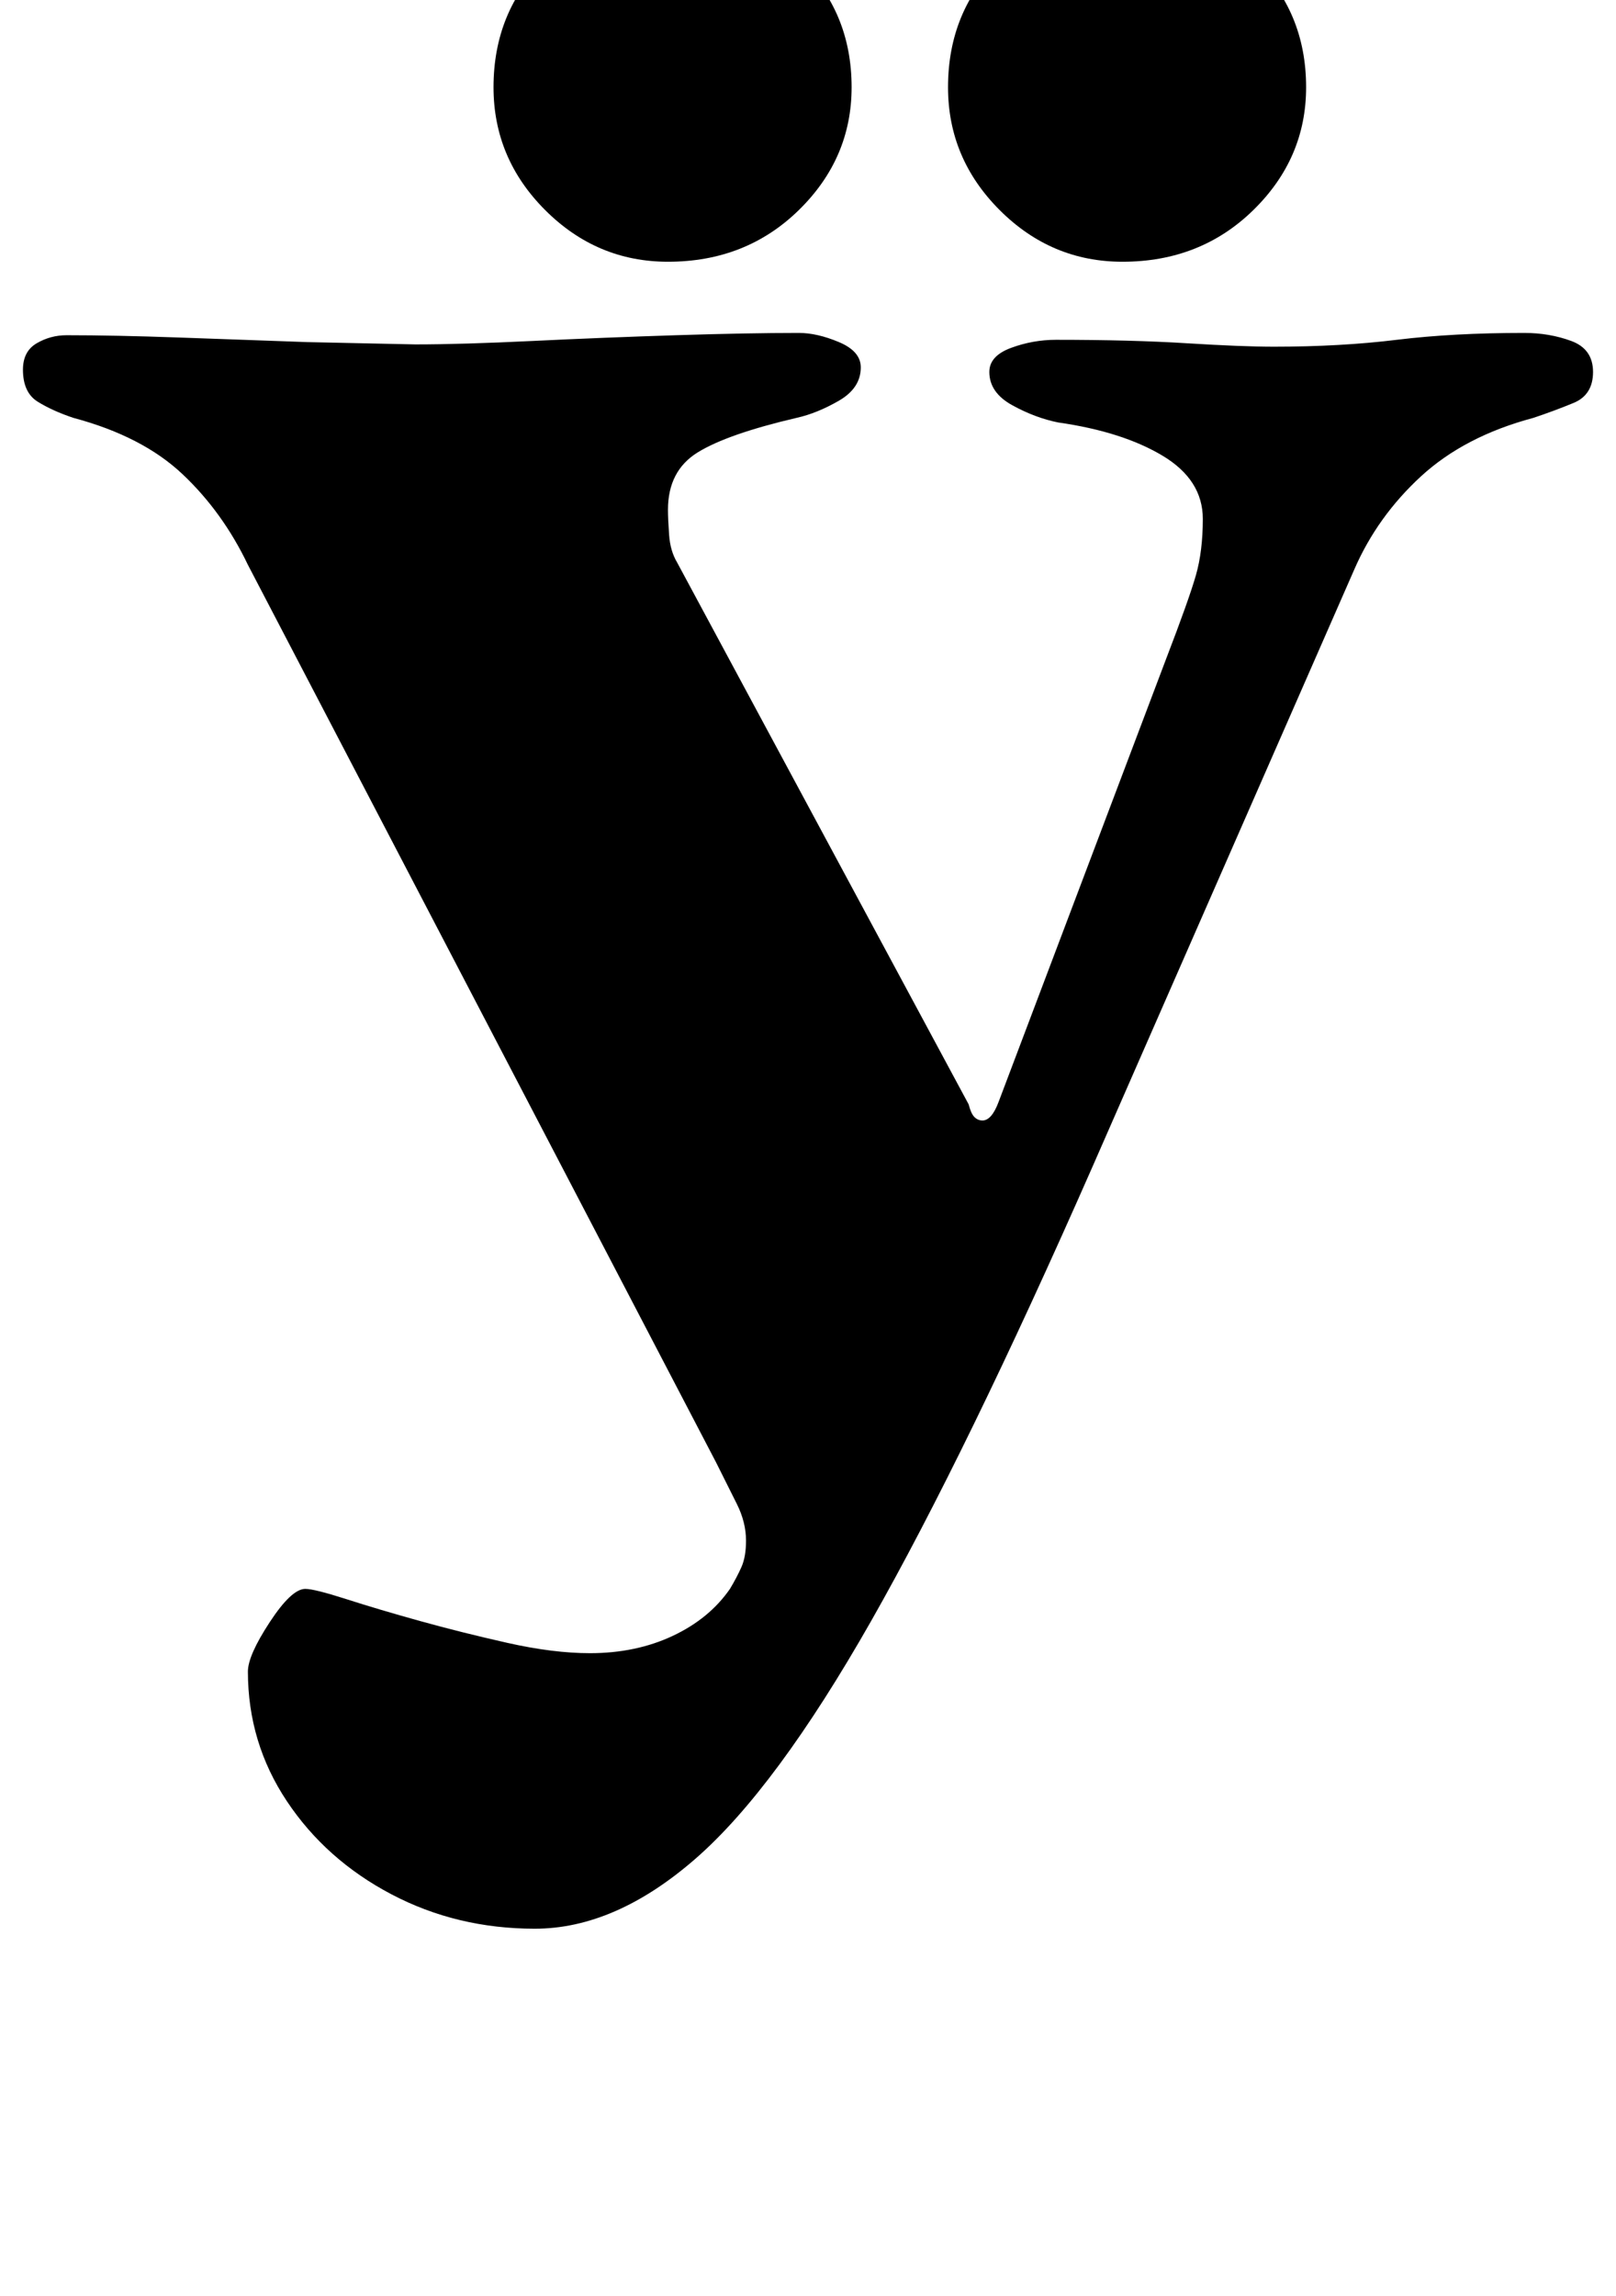 <?xml version="1.0" standalone="no"?>
<!DOCTYPE svg PUBLIC "-//W3C//DTD SVG 1.1//EN" "http://www.w3.org/Graphics/SVG/1.1/DTD/svg11.dtd" >
<svg xmlns="http://www.w3.org/2000/svg" xmlns:xlink="http://www.w3.org/1999/xlink" version="1.1" viewBox="-10 0 704 1000">
  <g transform="matrix(1 0 0 -1 0 800)">
   <path fill="currentColor"
d="M223 -40q-34 0 -62.5 15t-45.5 40.5t-17 56.5q0 7 9.5 21.5t15.5 14.5q4 0 18 -4.5t32 -9.5t38 -9.5t36 -4.5q20 0 36 7.5t25 20.5q3 5 5 9.5t2 11.5q0 8 -4 16l-9 18l-204 391q-11 23 -28.5 39.5t-47.5 24.5q-9 3 -15.5 7t-6.5 14q0 8 6 11.5t13 3.5q21 0 49 -1l56 -2
t47 -1q20 0 51 1.5t62.5 2.5t53.5 1q8 0 17.5 -4t9.5 -11q0 -9 -9.5 -14.5t-18.5 -7.5q-30 -7 -43 -15t-13 -25q0 -4 0.5 -11t3.5 -12l127 -236q1 -4 2.5 -5.5t3.5 -1.5q4 0 7 8l73 193q10 26 13 36.5t3 24.5q0 17 -17.5 27.5t-45.5 14.5q-10 2 -20 7.5t-10 14.5
q0 7 9.5 10.5t19.5 3.5q33 0 57 -1.5t38 -1.5q29 0 53.5 3t55.5 3q11 0 20.5 -3.5t9.5 -13.5t-8.5 -13.5t-17.5 -6.5q-30 -8 -49 -25.5t-29 -40.5l-114 -260q-55 -125 -96.5 -198t-76.5 -103.5t-70 -30.5zM479 686q-31 0 -53.5 22.5t-22.5 53.5q0 33 22.5 55t53.5 22
q34 0 57 -22t23 -55q0 -31 -23 -53.5t-57 -22.5zM281 686q-31 0 -53.5 22.5t-22.5 53.5q0 33 22.5 55t53.5 22q34 0 57 -22t23 -55q0 -31 -23 -53.5t-57 -22.5z" />
  </g>

</svg>

